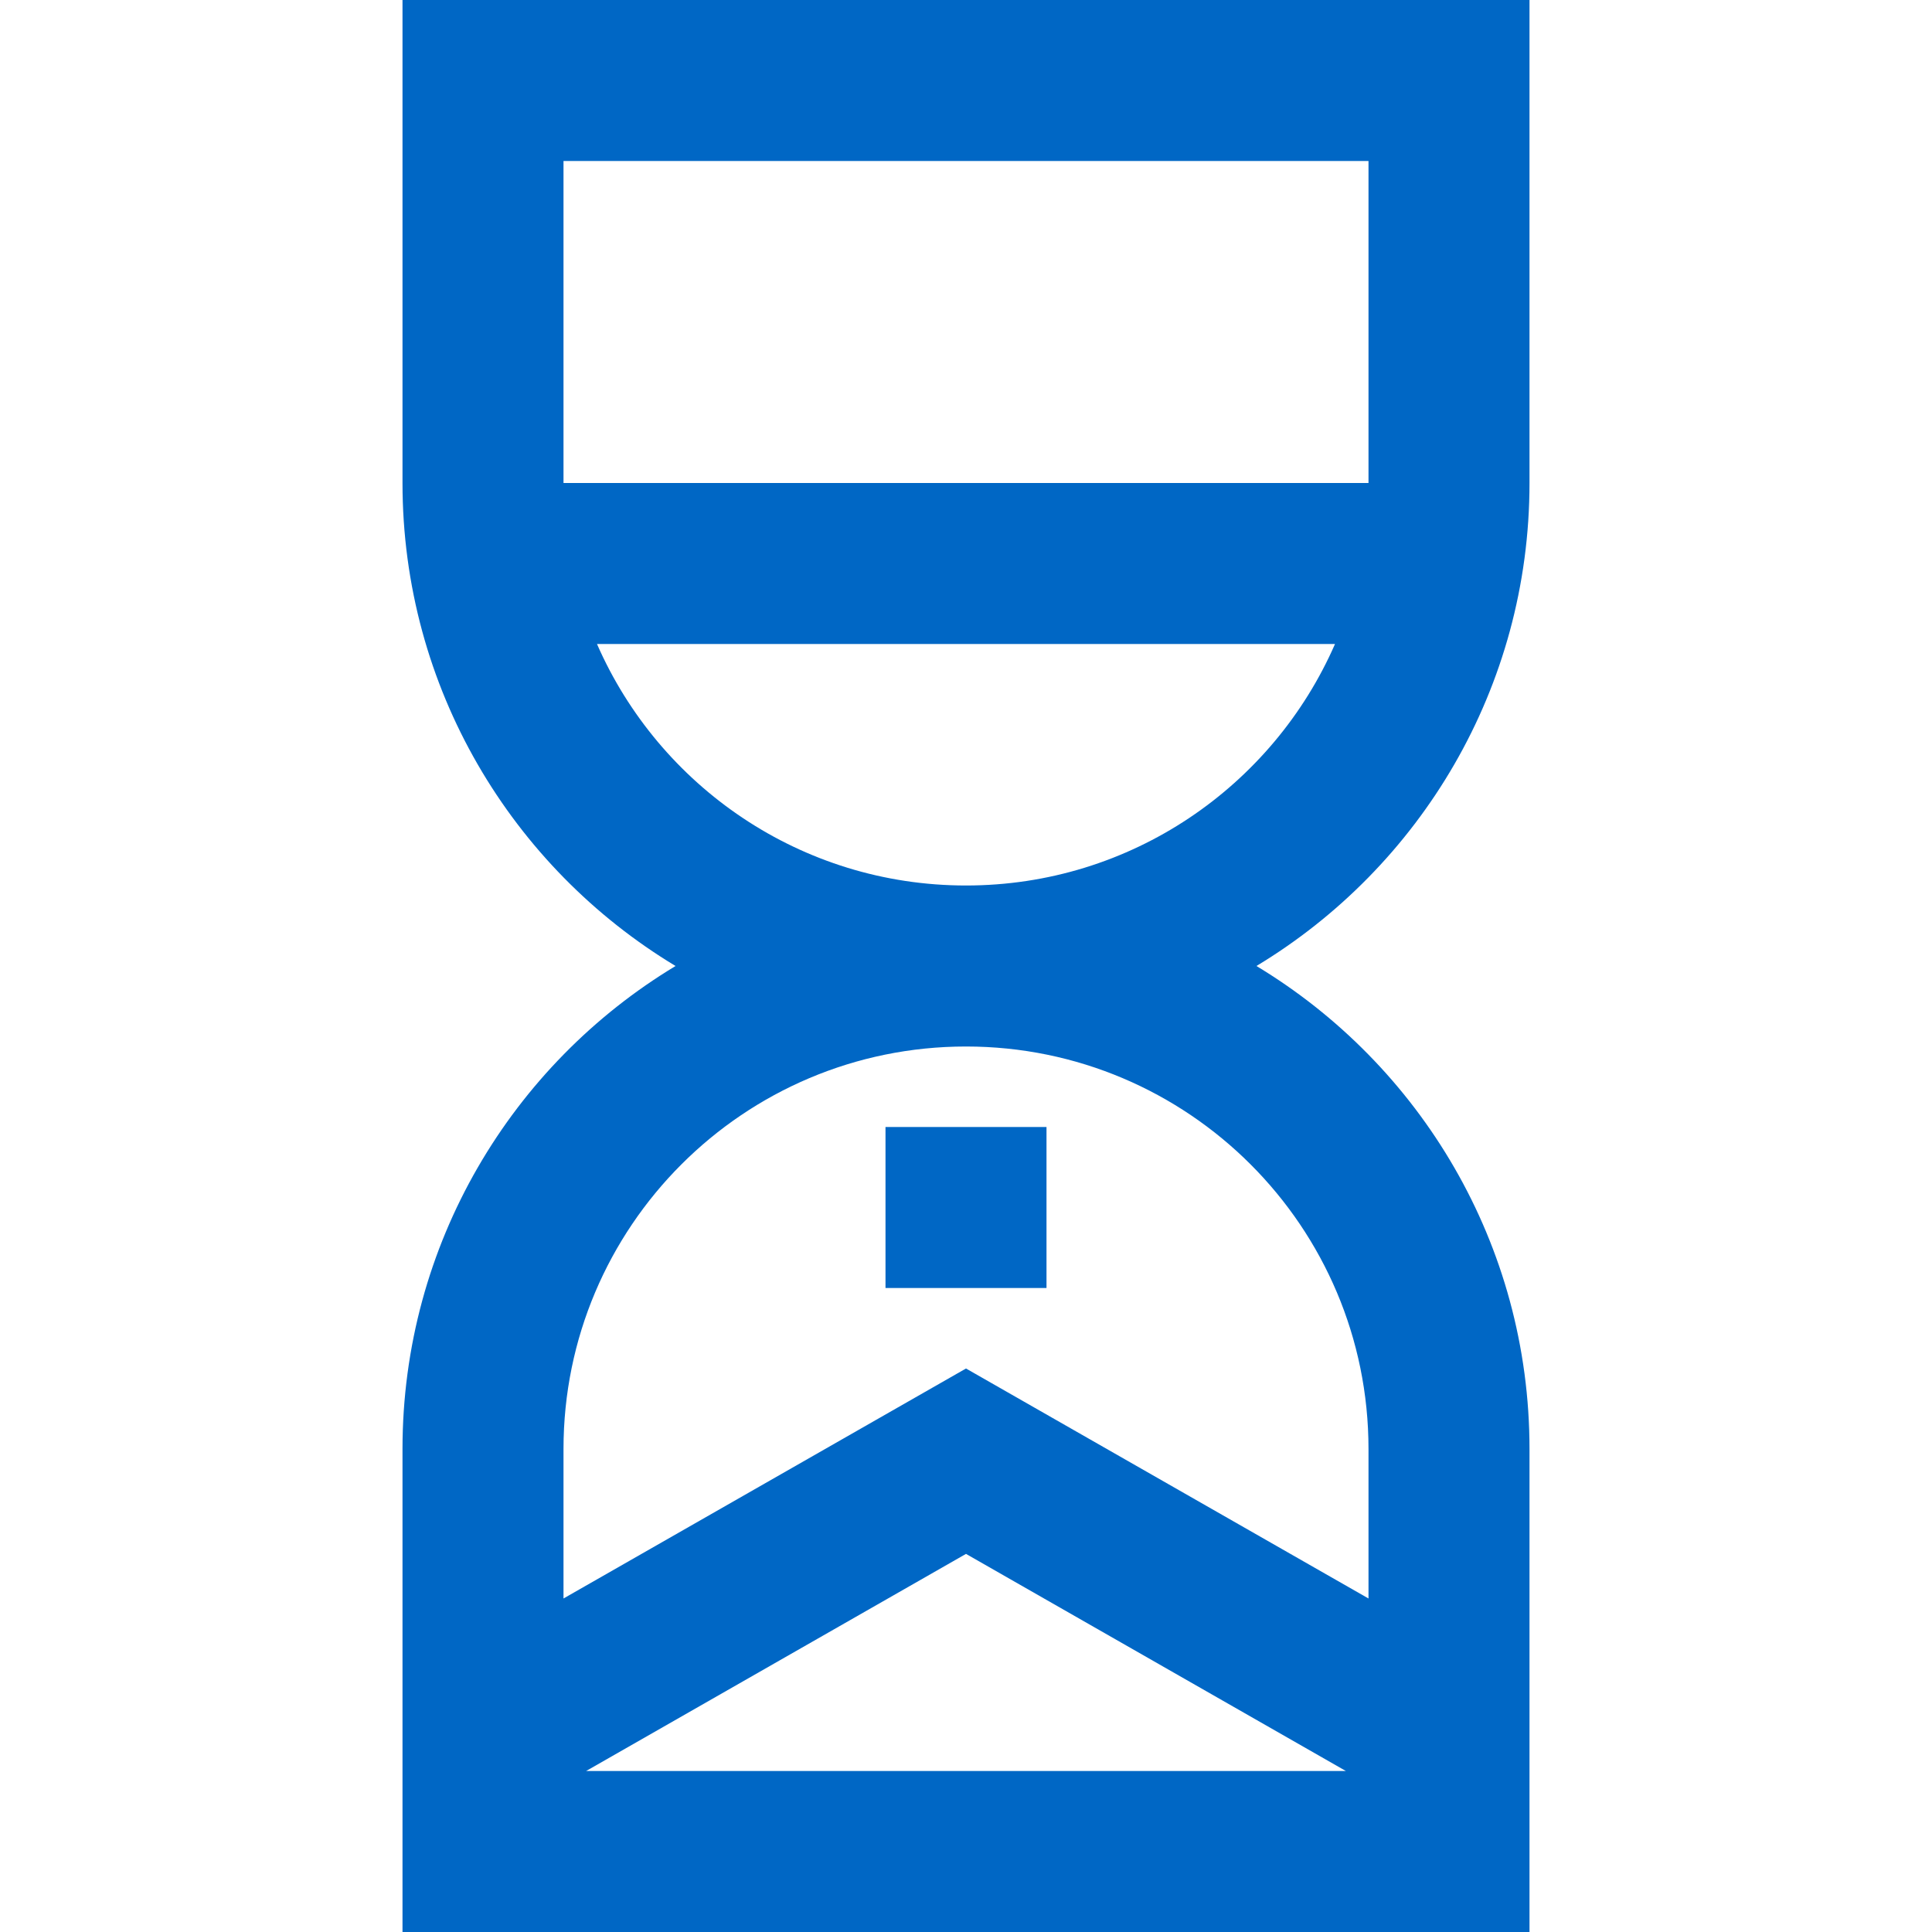 <svg id="SandglassBlue" width="24" height="24" viewBox="0 0 24 24" fill="none" xmlns="http://www.w3.org/2000/svg">
<path fill-rule="evenodd" clip-rule="evenodd" d="M17 2H7V6H17V2ZM7.416 8C8.188 9.766 9.95 11 12 11C14.05 11 15.812 9.766 16.584 8H7.416ZM19 6C19 8.546 17.64 10.775 15.608 12C17.64 13.225 19 15.454 19 18L19 21V24L5 24V21V18C5 15.454 6.36 13.225 8.392 12C6.36 10.775 5 8.546 5 6V0H19V6ZM17 18V19.857L12 17L7 19.857V18C7 15.239 9.239 13 12 13C14.761 13 17 15.239 17 18ZM12 19.303L16.719 22H7.281L12 19.303ZM11 14V16H13V14H11Z" fill="#0067C5"/>
</svg>
